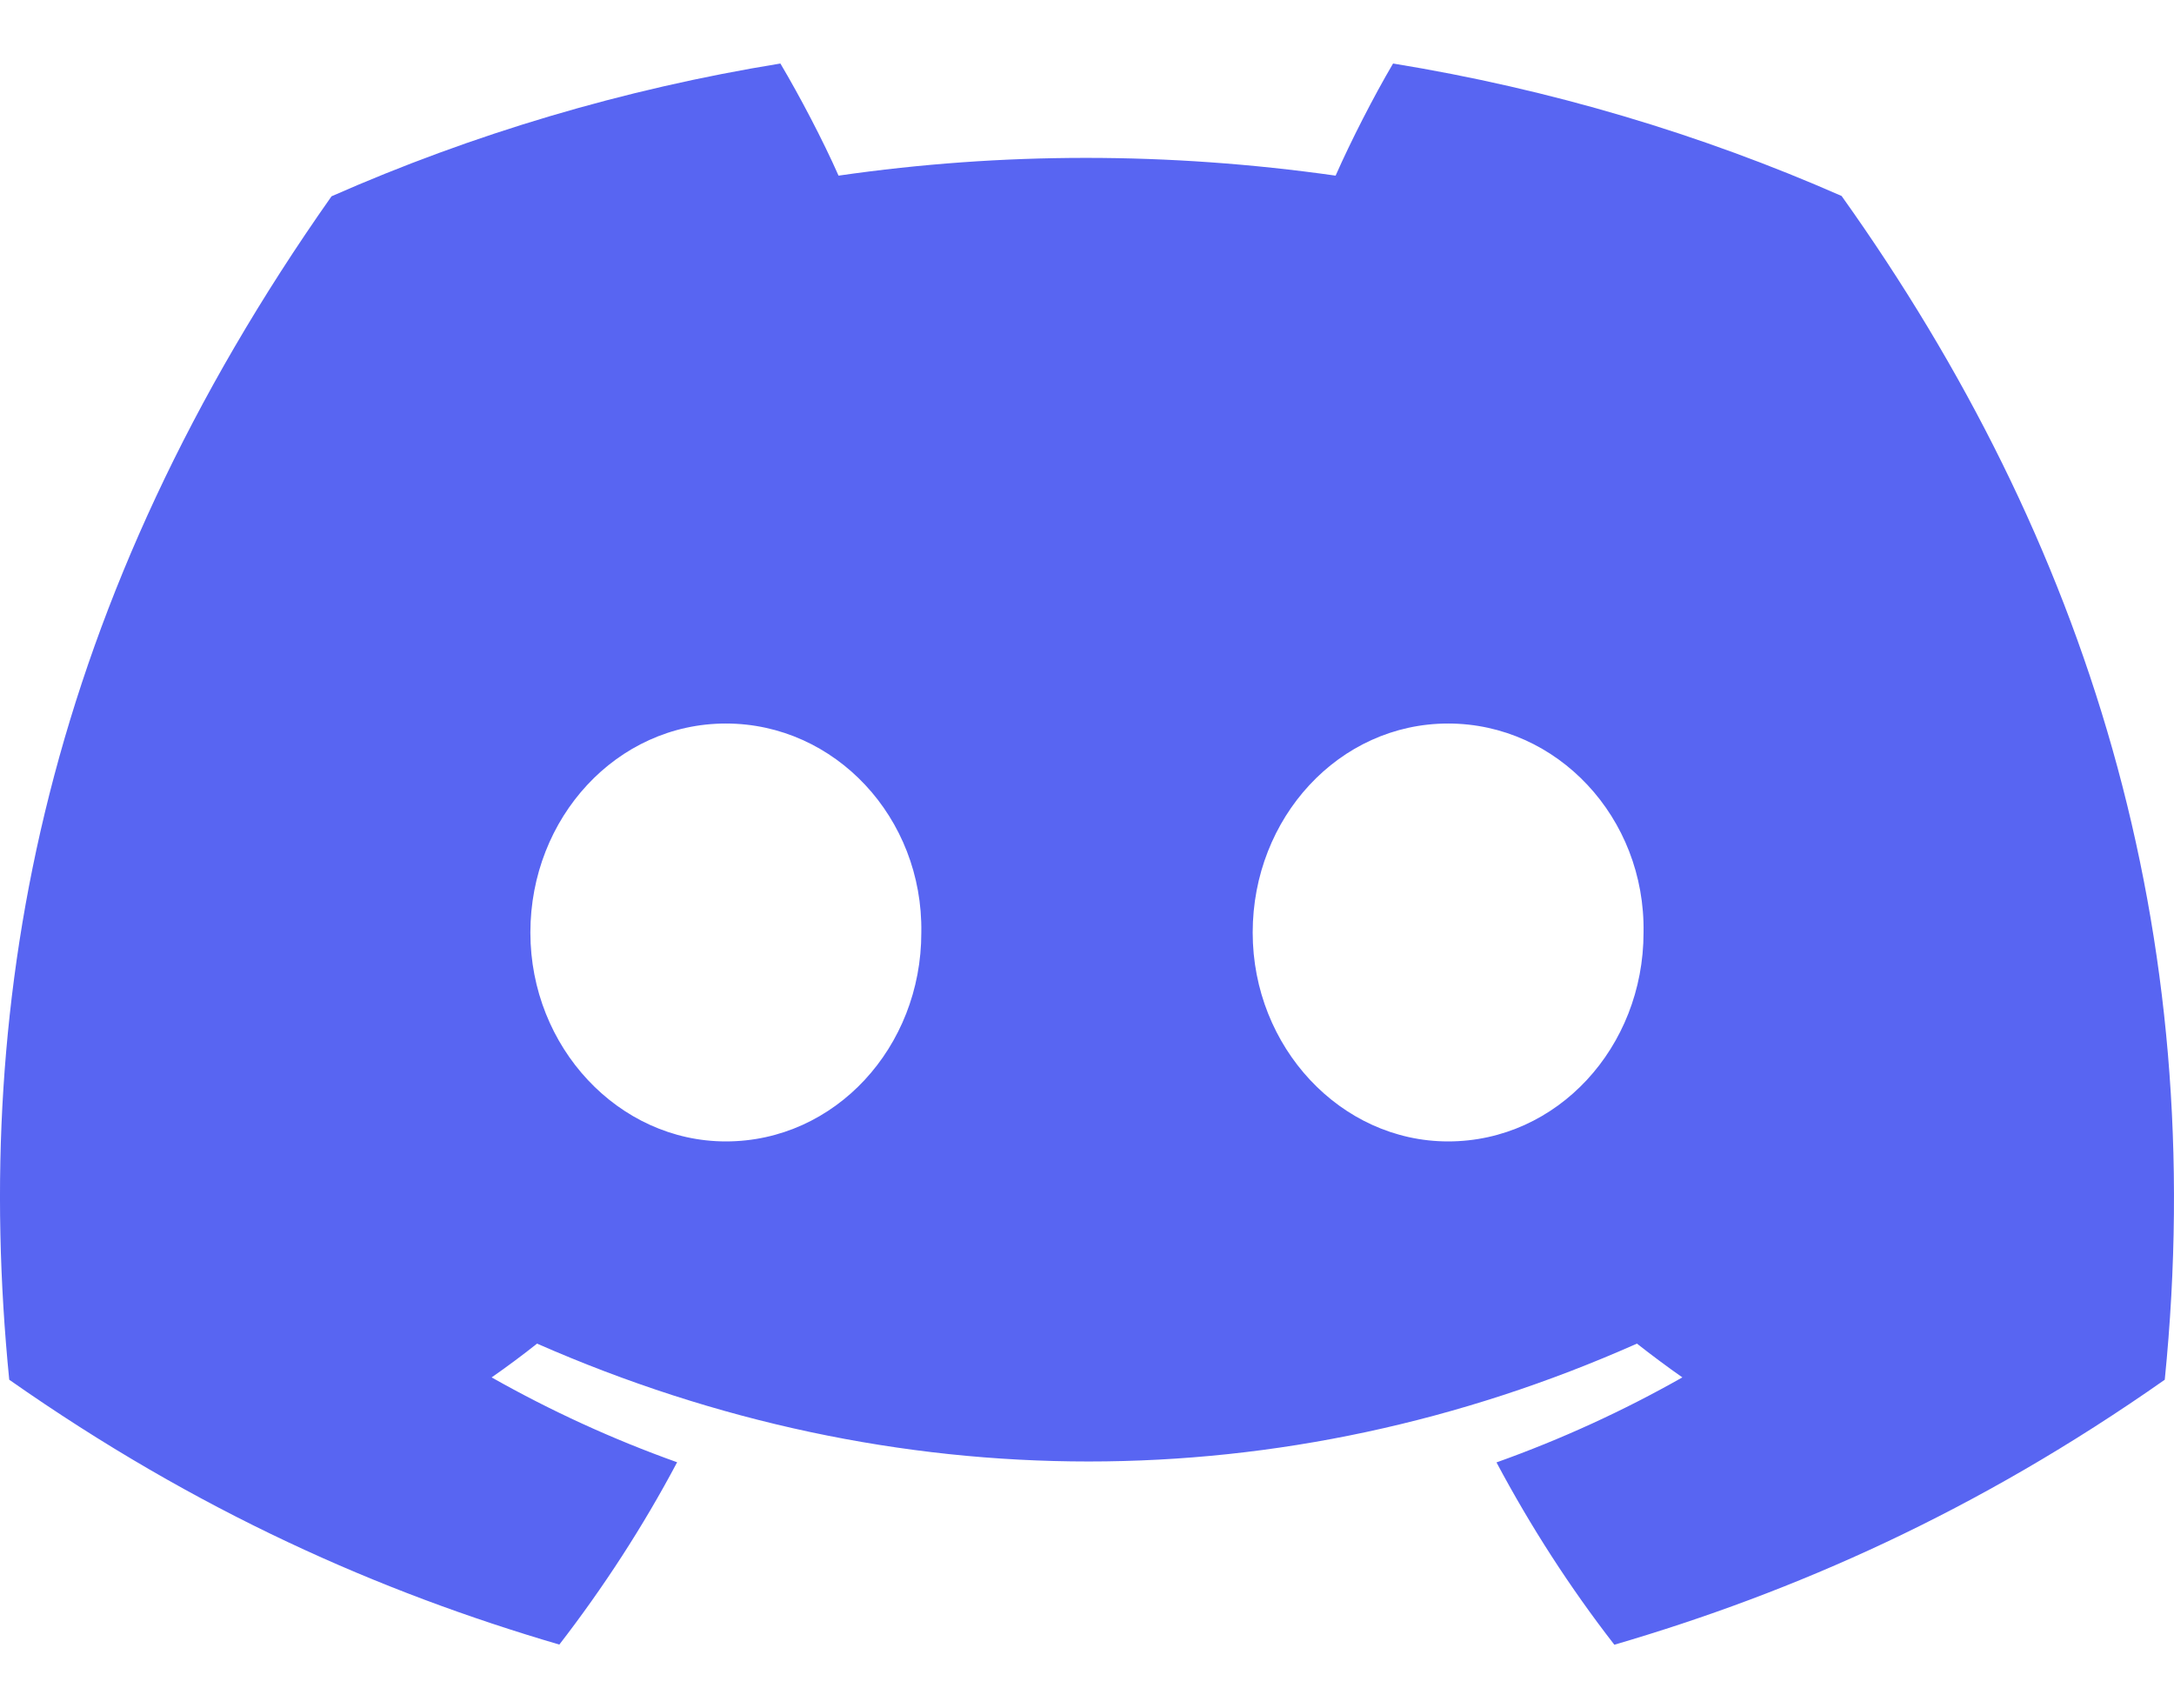 <svg width="28" height="22" viewBox="0 0 28 22" fill="none" xmlns="http://www.w3.org/2000/svg">
<path d="M23.719 2.524C21.906 1.727 19.968 1.148 17.942 0.818C17.693 1.241 17.402 1.809 17.202 2.262C15.048 1.957 12.914 1.957 10.8 2.262C10.6 1.809 10.302 1.241 10.051 0.818C8.023 1.148 6.083 1.729 4.27 2.528C0.614 7.718 -0.377 12.779 0.119 17.769C2.544 19.47 4.893 20.503 7.204 21.18C7.774 20.442 8.283 19.658 8.721 18.832C7.886 18.534 7.087 18.166 6.332 17.739C6.532 17.6 6.728 17.454 6.917 17.304C11.525 19.328 16.53 19.328 21.083 17.304C21.274 17.454 21.47 17.6 21.668 17.739C20.911 18.168 20.109 18.536 19.274 18.834C19.713 19.658 20.219 20.444 20.792 21.182C23.104 20.506 25.456 19.472 27.881 17.769C28.462 11.985 26.888 6.97 23.719 2.524ZM9.349 14.7C7.966 14.7 6.831 13.487 6.831 12.01C6.831 10.533 7.941 9.318 9.349 9.318C10.756 9.318 11.89 10.531 11.866 12.01C11.868 13.487 10.756 14.7 9.349 14.7ZM18.651 14.7C17.268 14.7 16.134 13.487 16.134 12.01C16.134 10.533 17.244 9.318 18.651 9.318C20.058 9.318 21.193 10.531 21.168 12.01C21.168 13.487 20.058 14.7 18.651 14.7Z" fill="#5865F2"/>
</svg>

